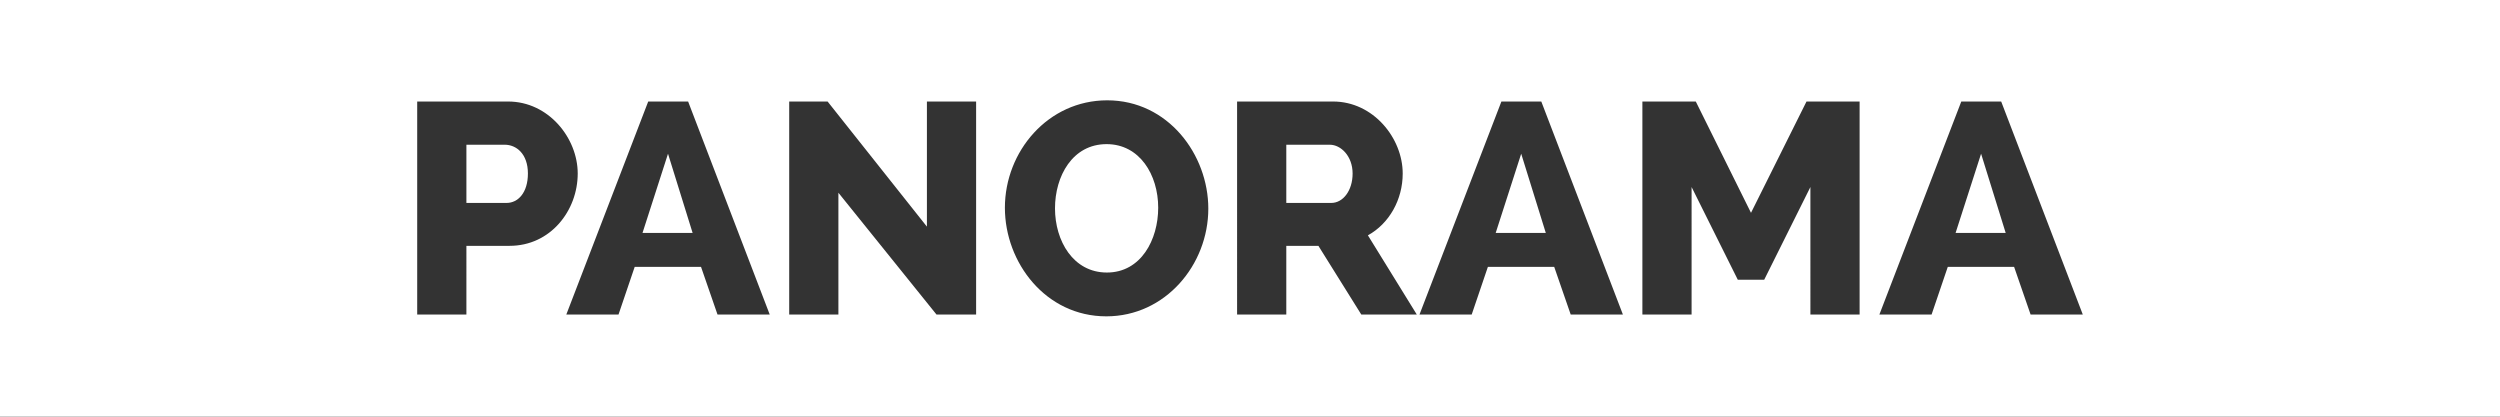 <?xml version="1.0" encoding="utf-8"?>
<!-- Generator: Adobe Illustrator 15.0.2, SVG Export Plug-In . SVG Version: 6.00 Build 0)  -->
<!DOCTYPE svg PUBLIC "-//W3C//DTD SVG 1.1//EN" "http://www.w3.org/Graphics/SVG/1.1/DTD/svg11.dtd">
<svg version="1.1" id="Layer_1" xmlns="http://www.w3.org/2000/svg" xmlns:xlink="http://www.w3.org/1999/xlink" x="0px" y="0px"
	 width="600px" height="100px" viewBox="0 0 600 100" enable-background="new 0 0 600 100" xml:space="preserve">
<rect x="0" y="0" width="600" height="100" fill="#333333" stroke="none"/>
<g>
	<path fill="#FFFFFF" d="M265.584,34.591c-8.208,0-12.385,7.704-12.385,15.409c0,7.849,4.393,15.408,12.457,15.408
		c8.209,0,12.313-7.92,12.313-15.552C277.97,41.936,273.505,34.591,265.584,34.591z"/>
	<polygon fill="#FFFFFF" points="358.967,55.904 370.992,55.904 365.087,36.895 	"/>
	<path fill="#FFFFFF" d="M0,0v100h600V0H0z M122.306,59.001h-10.369V75.49h-11.809V24.365h21.818
		c9.721,0,16.706,8.785,16.706,17.282C138.652,50.576,132.099,59.001,122.306,59.001z M172.203,75.49l-3.96-11.449H152.33
		l-3.888,11.449h-12.529l19.658-51.125h9.577l19.586,51.125H172.203z M234.268,75.49h-9.505l-23.546-29.234V75.49h-11.809V24.365
		h9.217l23.834,30.027V24.365h11.809V75.49z M265.513,75.922c-14.545,0-24.338-12.889-24.338-26.065
		c0-13.538,10.369-25.779,24.554-25.779c14.617,0,24.266,13.033,24.266,25.995C289.995,63.537,279.698,75.922,265.513,75.922z
		 M326.713,75.49l-10.297-16.489h-7.705V75.49h-11.809V24.365h23.042c9.649,0,16.706,8.785,16.706,17.282
		c0,6.264-3.24,12.024-8.354,14.833l11.737,19.01H326.713z M376.969,75.49l-3.961-11.449h-15.913l-3.888,11.449h-12.529
		l19.657-51.125h9.577l19.585,51.125H376.969z M446.307,75.49h-11.81V44.888l-11.089,22.249h-6.337l-11.089-22.249V75.49h-11.809
		V24.365h12.817L420.24,51.08l13.321-26.715h12.745V75.49z M487.343,75.49l-3.961-11.449h-15.913L463.58,75.49h-12.528
		l19.657-51.125h9.577l19.585,51.125H487.343z"/>
	<polygon fill="#FFFFFF" points="154.202,55.904 166.227,55.904 160.322,36.895 	"/>
	<path fill="#FFFFFF" d="M319.152,34.734h-10.441v13.97h10.801c2.809,0,5.113-2.953,5.113-7.057
		C324.625,37.471,321.816,34.734,319.152,34.734z"/>
	<path fill="#FFFFFF" d="M121.154,34.734h-9.217v13.97h9.649c2.736,0,5.112-2.448,5.112-7.057
		C126.699,36.895,123.891,34.734,121.154,34.734z"/>
	<polygon fill="#FFFFFF" points="469.341,55.904 481.366,55.904 475.461,36.895 	"/>
</g>
</svg>
